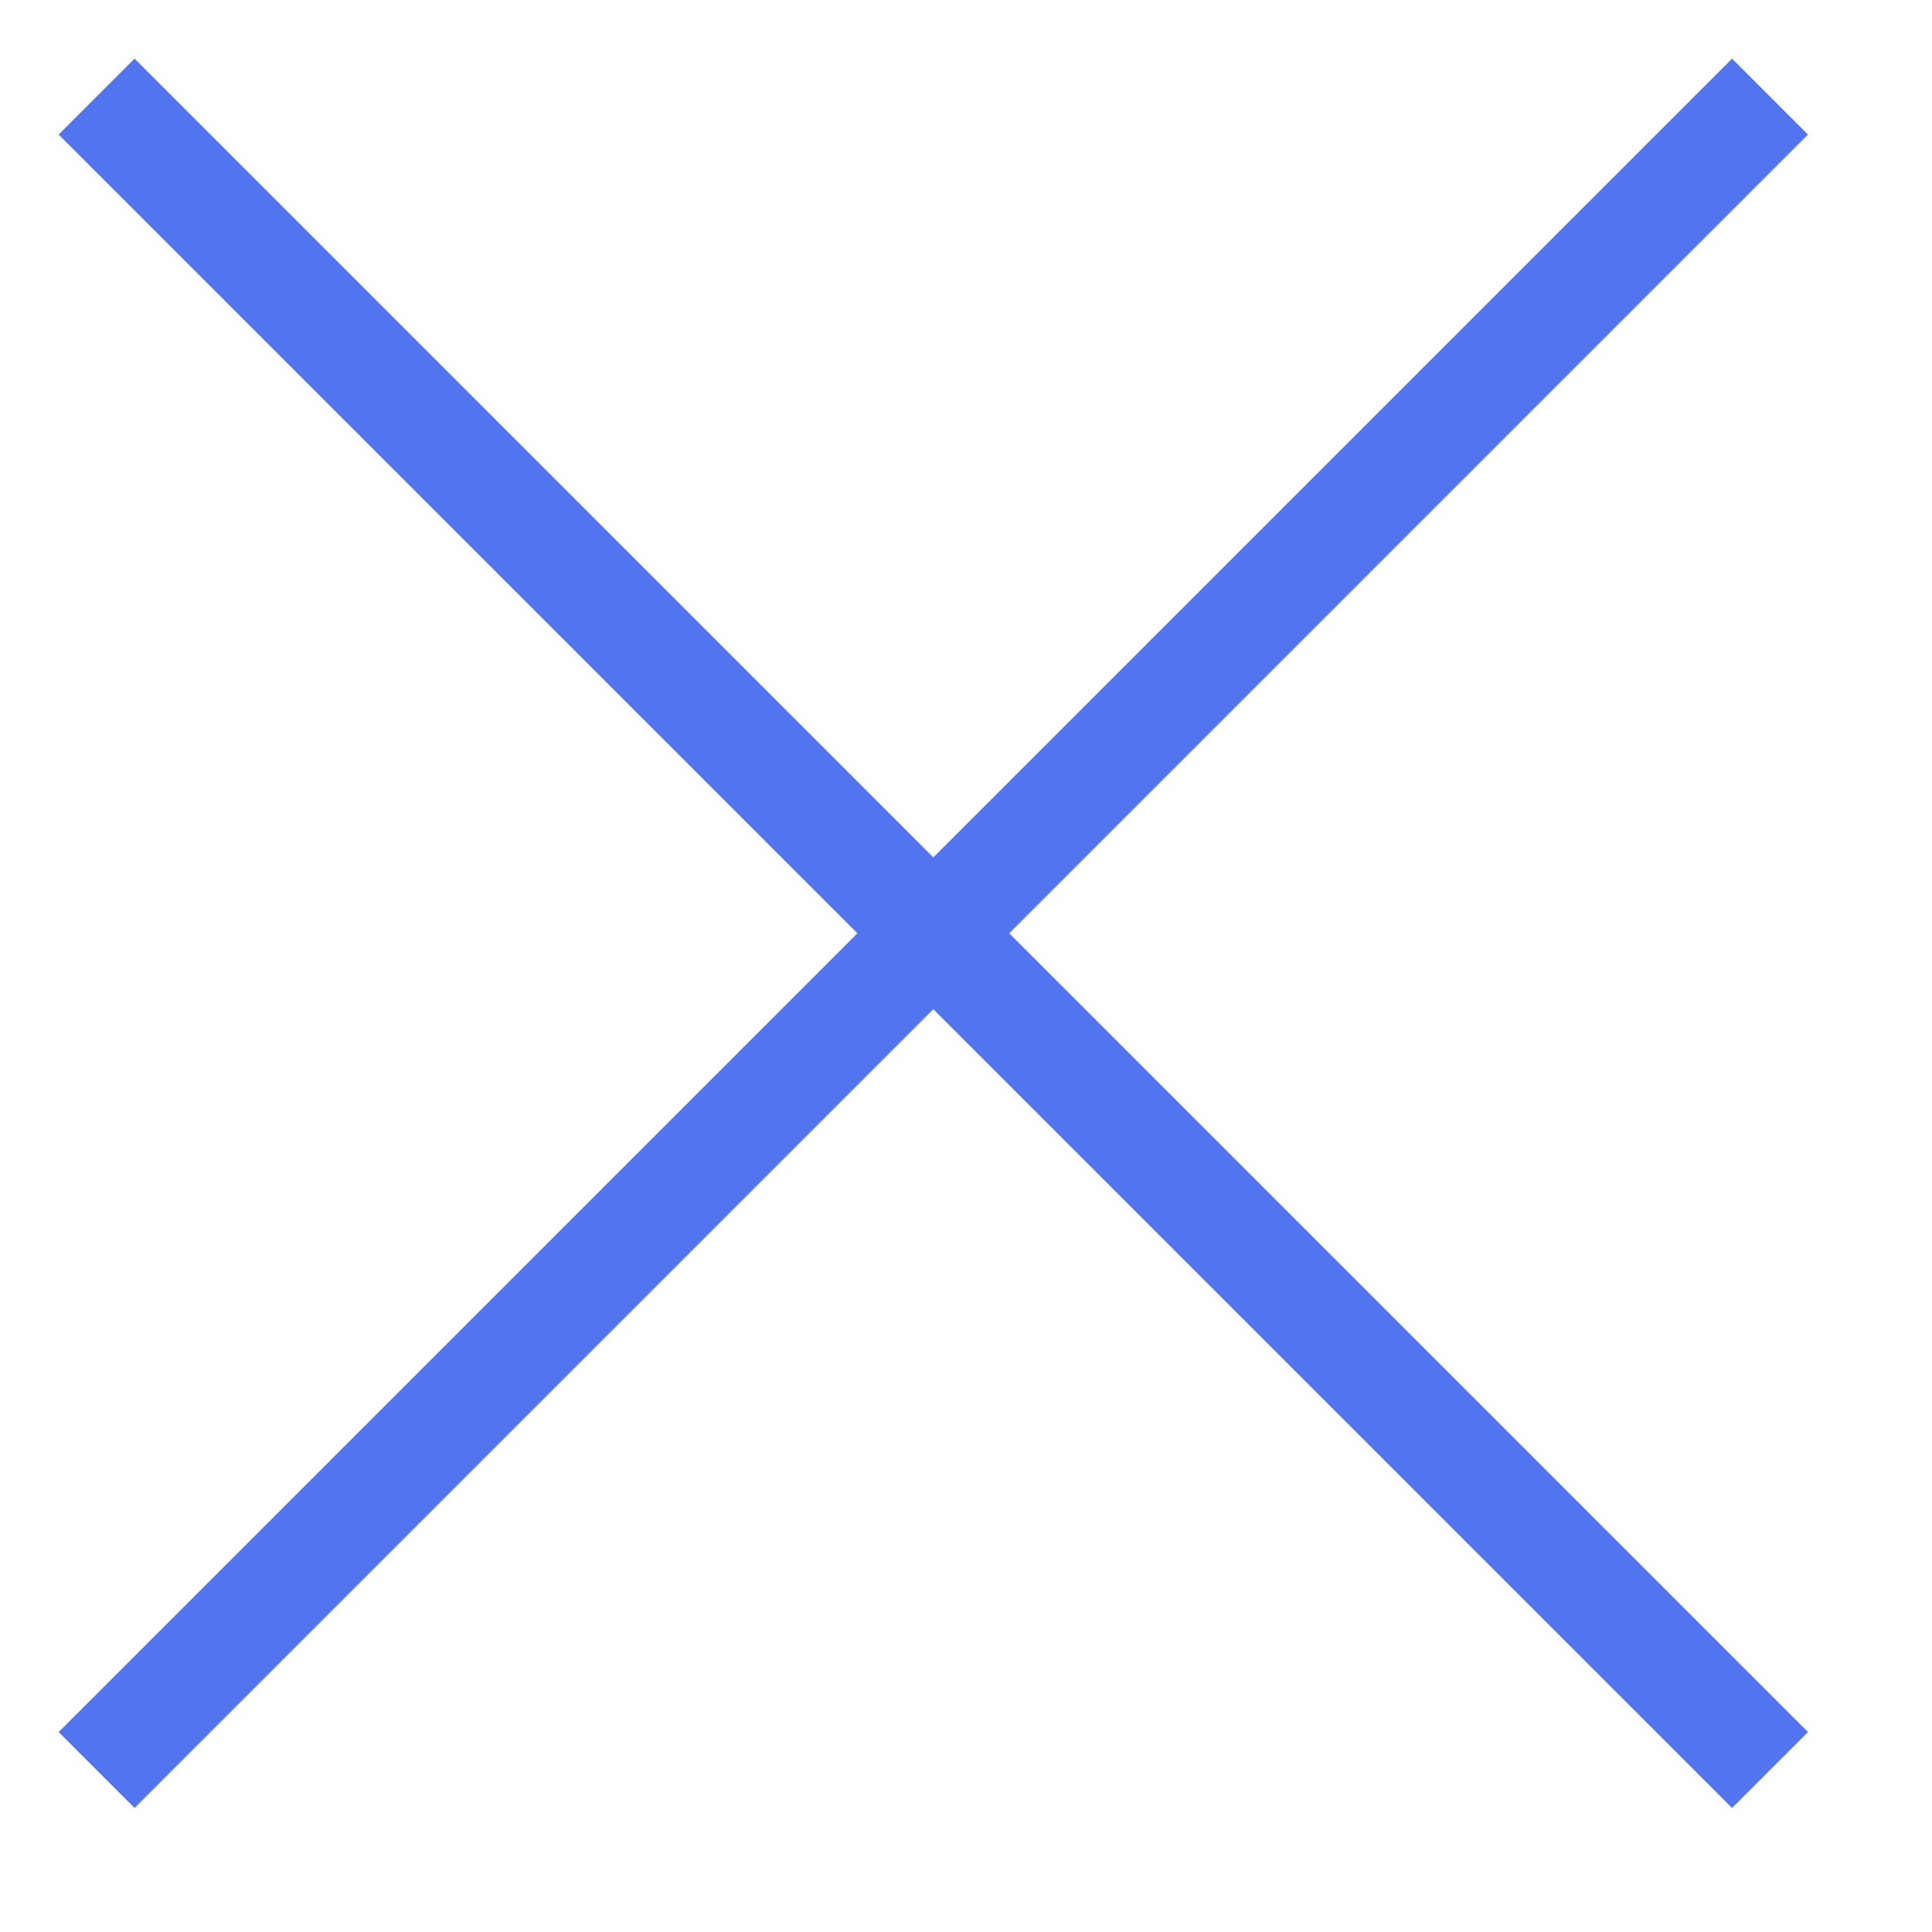 <svg width="20" height="20" viewBox="0 0 20 20" fill="none" xmlns="http://www.w3.org/2000/svg">
<path d="M1 1L18.323 18.323" stroke="#5274EF" stroke-width="1.111"/>
<path d="M1 18.323L18.323 1" stroke="#5274EF" stroke-width="1.111"/>
</svg>
